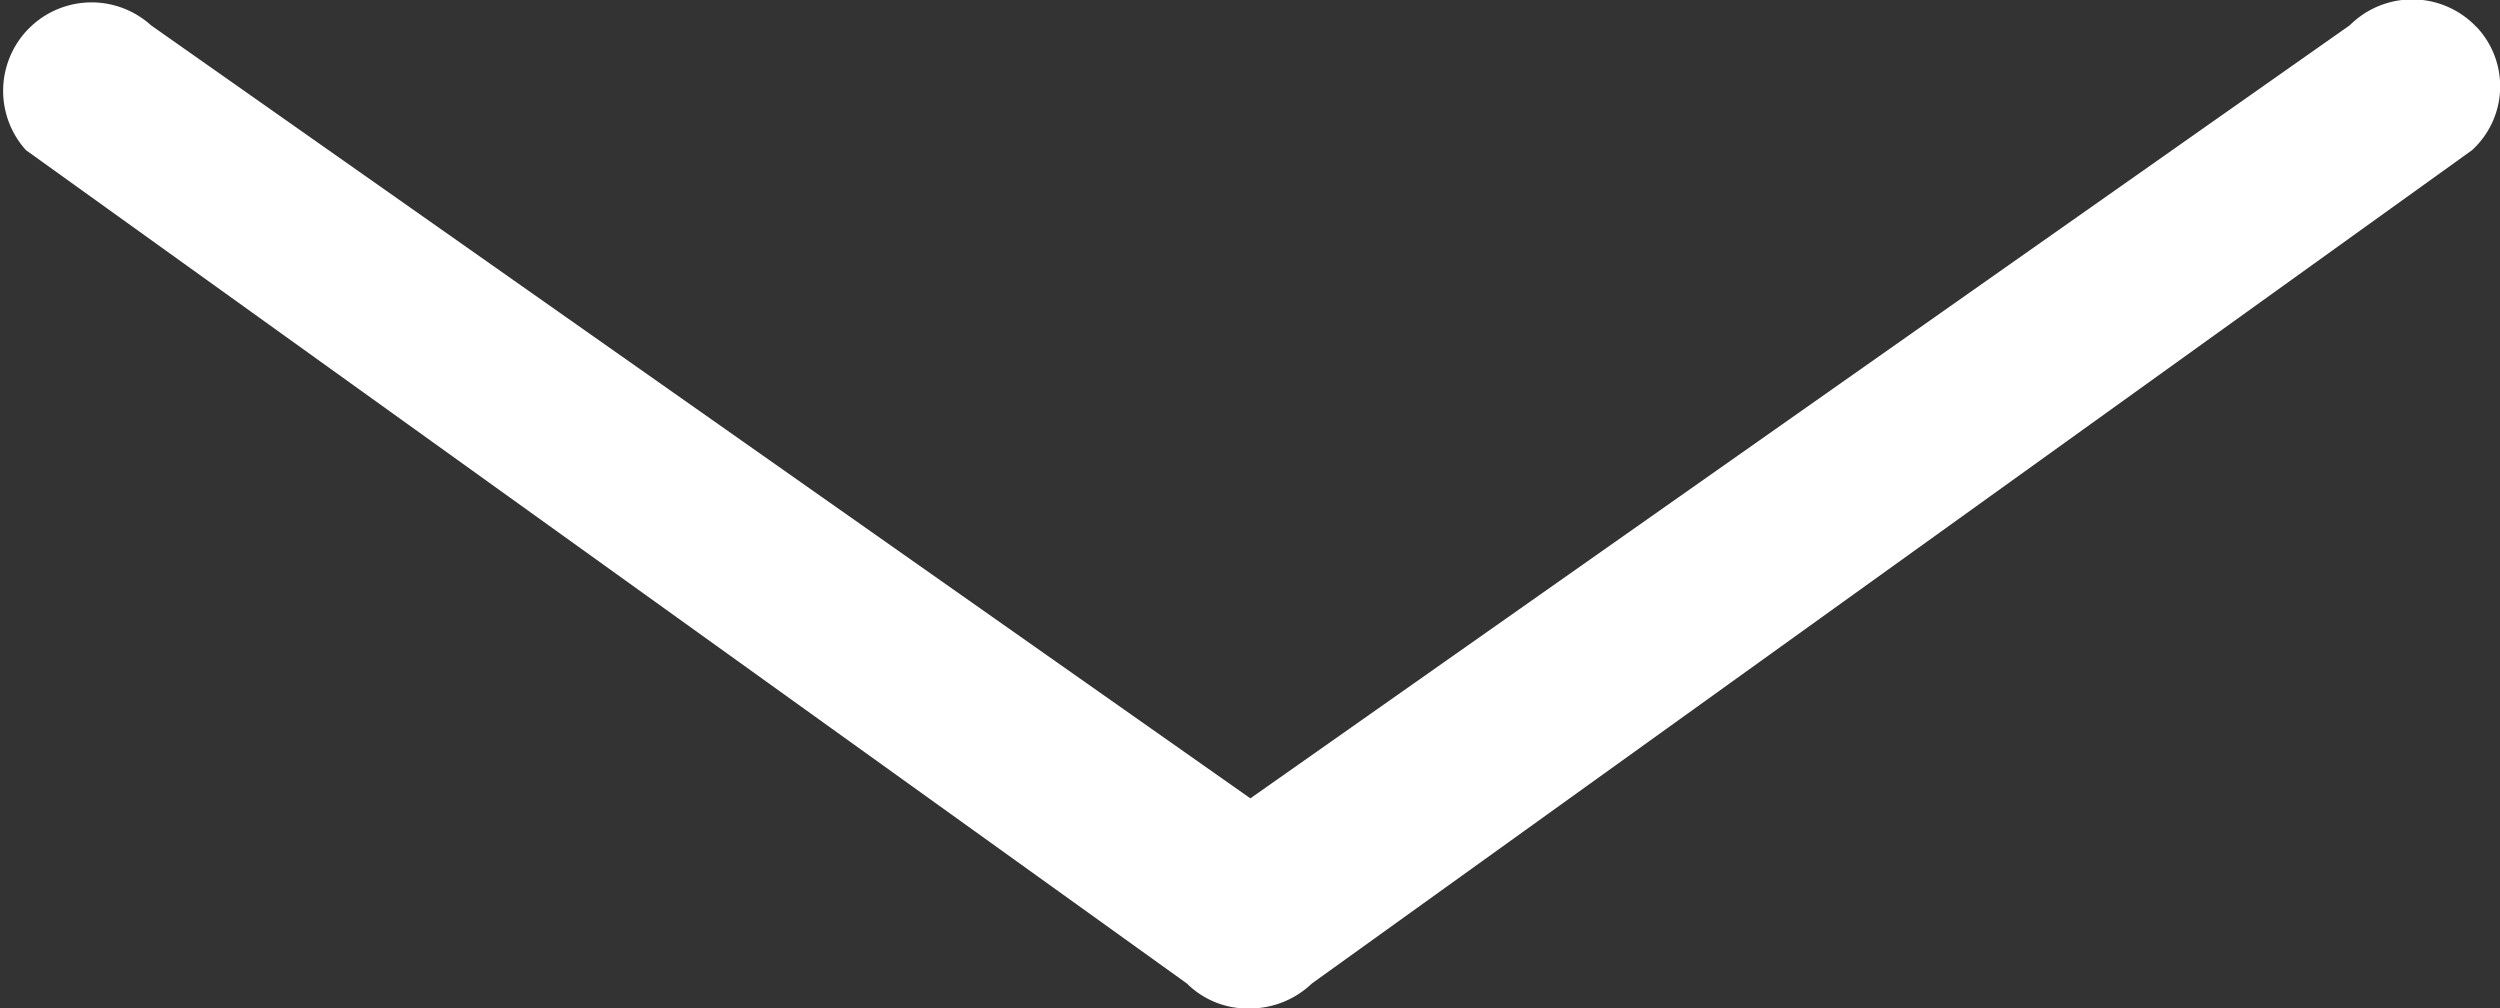 <svg id="Layer_1" data-name="Layer 1" xmlns="http://www.w3.org/2000/svg" viewBox="0 0 100.05 40.36"><rect x="0" y="0" width="100.05" height="40.36" fill="#333333" stroke="none"/><defs><style>.cls-1{fill:#fff;}</style></defs><title>arrow_white</title><path class="cls-1" d="M99,1a3.54,3.54,0,0,0-5,0L50,31.94,6,1A3.54,3.54,0,0,0,1,6L47.46,39.35a3.45,3.45,0,0,0,2.5,1,3.6,3.6,0,0,0,2.5-1L98.89,6a3.46,3.46,0,0,0,.22-4.89Z" transform="translate(0.04 0.01)"/></svg>